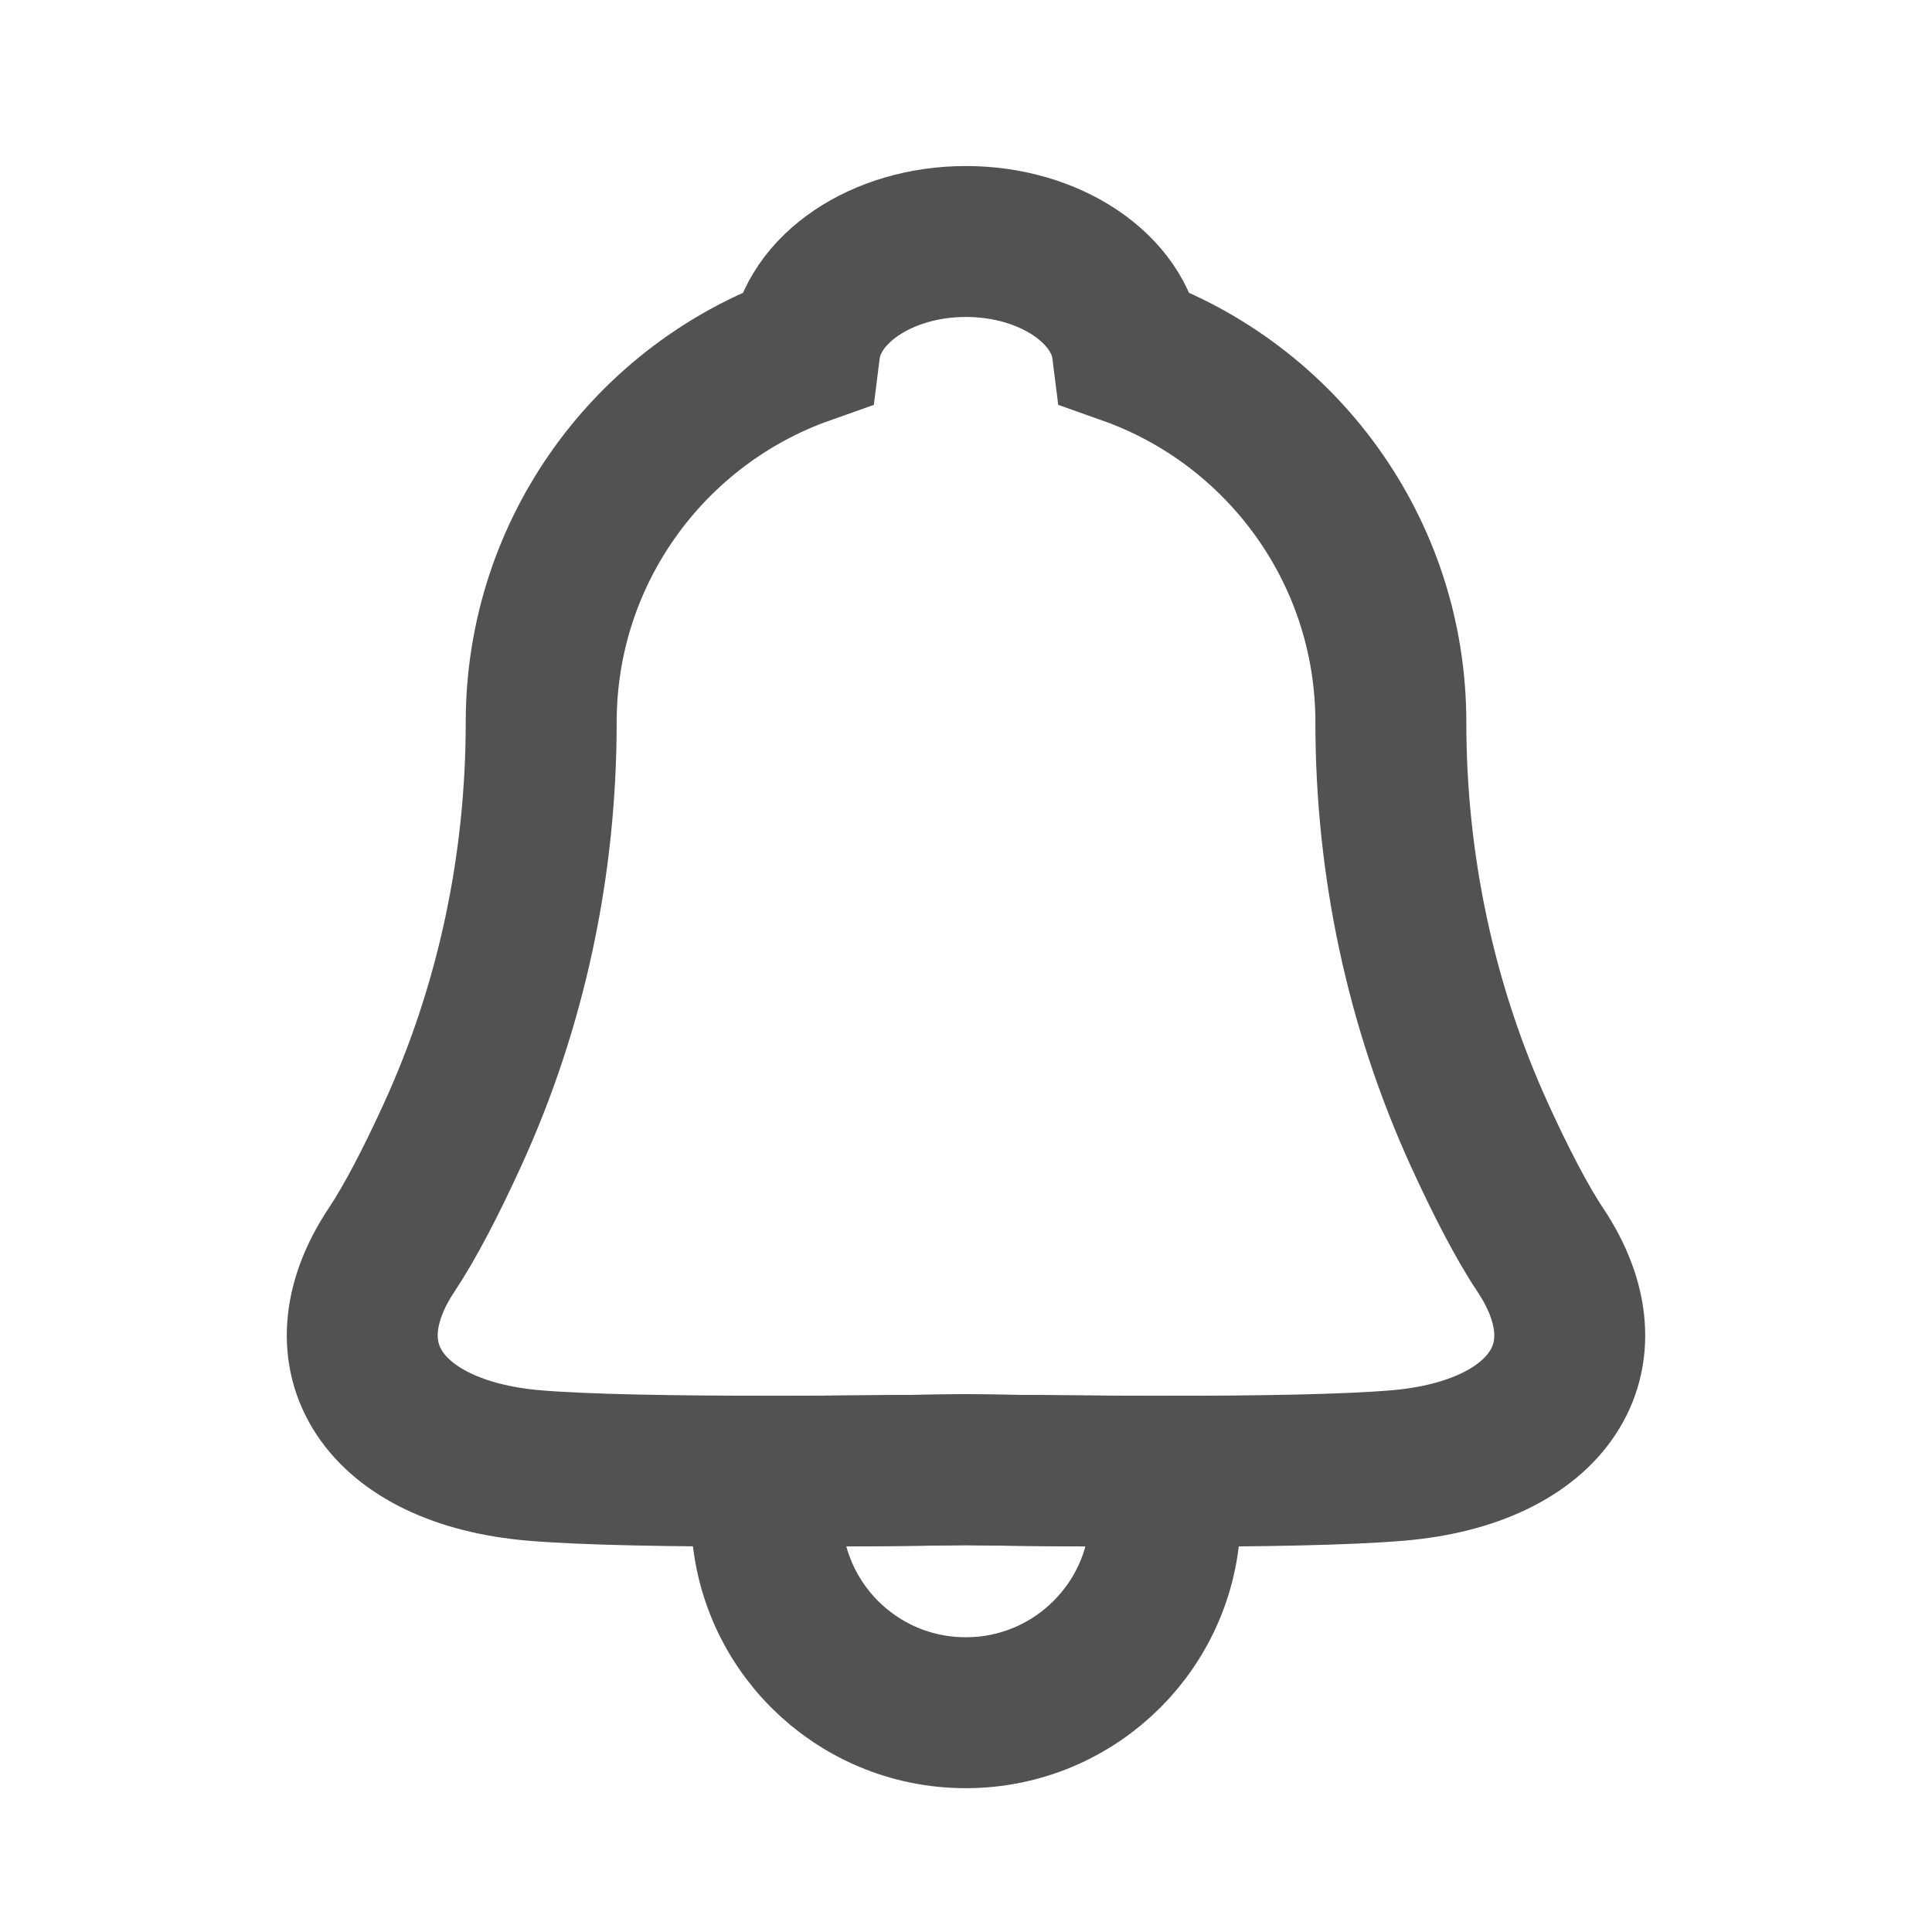 <svg width="32" height="32" viewBox="0 0 32 32" fill="none" xmlns="http://www.w3.org/2000/svg">
<path d="M23.165 24.272C22.318 24.345 20.828 24.371 19.227 24.368C18.143 24.368 17.013 24.357 15.999 24.342C14.985 24.357 13.855 24.368 12.774 24.368C11.173 24.368 9.683 24.345 8.836 24.272C6.358 24.056 5.298 22.484 6.49 20.696C6.799 20.232 7.147 19.557 7.489 18.809C8.473 16.665 8.964 14.324 8.964 11.964C8.964 9.113 10.784 6.685 13.329 5.785C13.454 4.786 14.603 4 15.999 4C17.395 4 18.547 4.786 18.672 5.785C21.214 6.685 23.037 9.113 23.037 11.964C23.037 14.322 23.528 16.659 24.509 18.806C24.851 19.554 25.199 20.232 25.508 20.696C26.703 22.484 25.643 24.056 23.165 24.272Z" stroke="#525252" stroke-width="2.5" stroke-miterlimit="10" stroke-linecap="round"/>
<path d="M19.301 25.067C19.301 26.89 17.822 28.368 15.996 28.368C14.171 28.368 12.695 26.893 12.695 25.067C12.695 24.828 12.719 24.591 12.768 24.369C13.852 24.369 14.98 24.357 15.993 24.343C17.007 24.357 18.141 24.369 19.222 24.369C19.271 24.594 19.295 24.83 19.295 25.067H19.301Z" stroke="#525252" stroke-width="2.5" stroke-miterlimit="10" stroke-linecap="round"/>
</svg>
